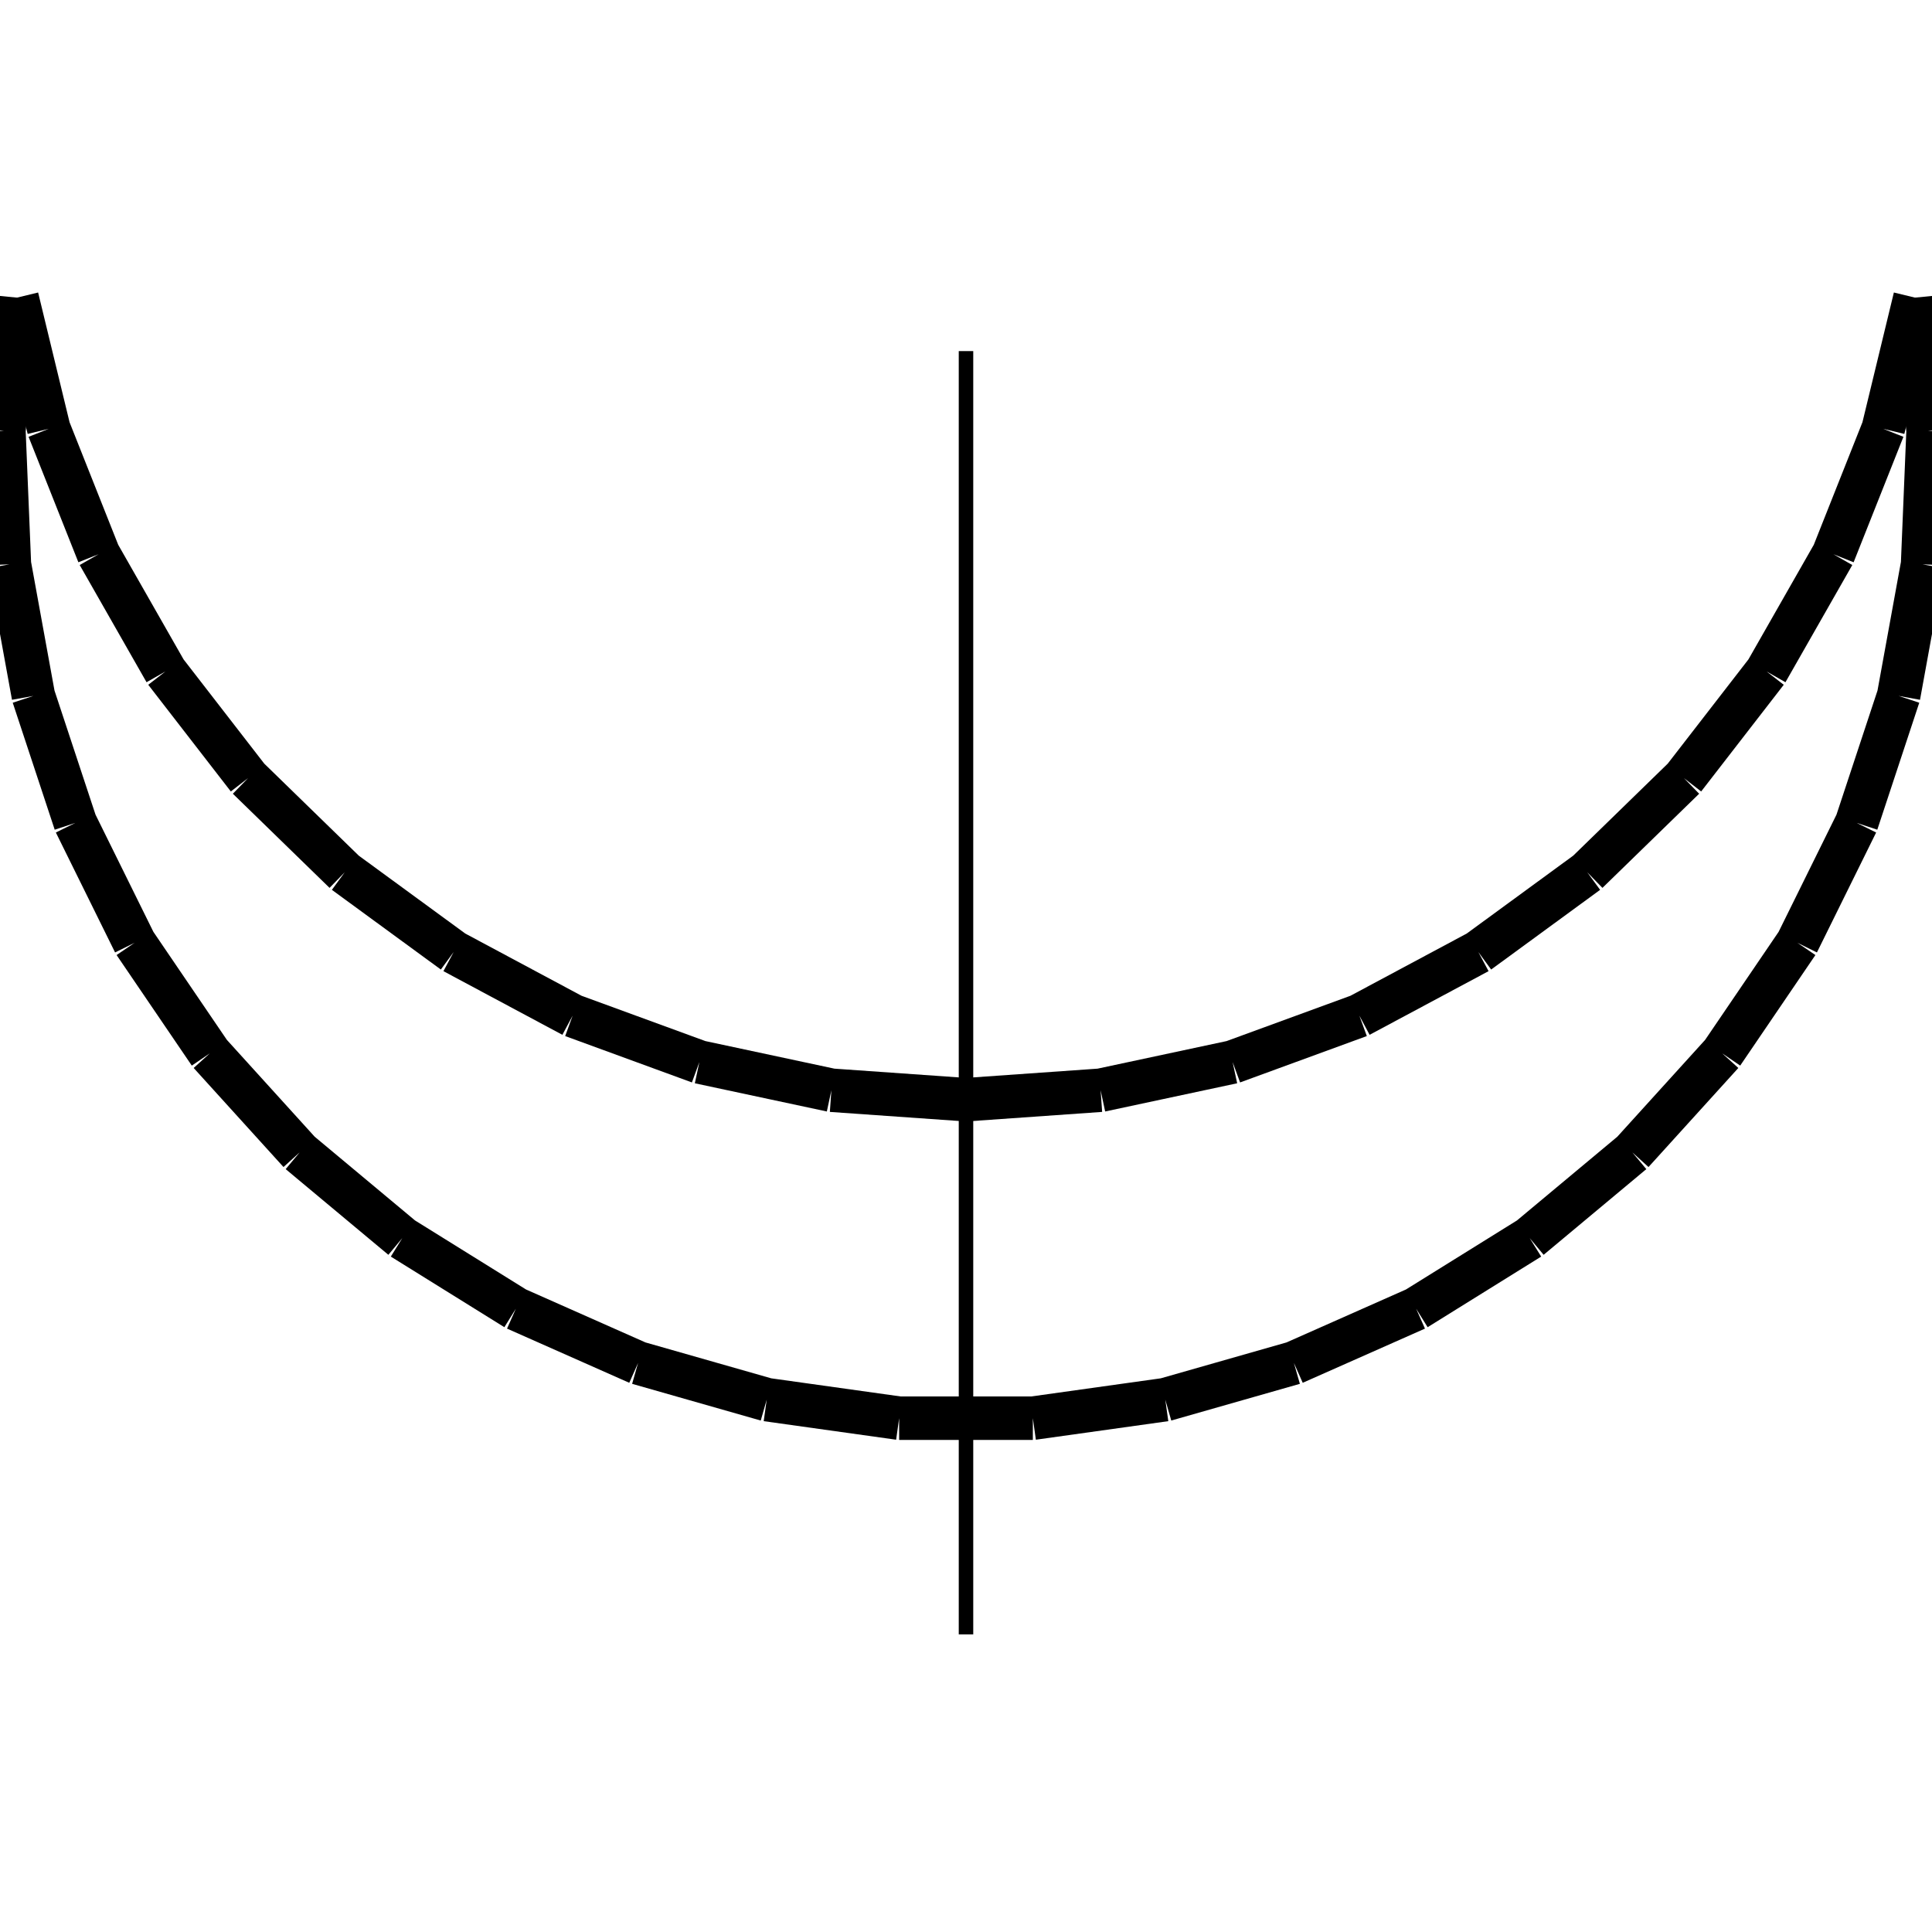 <?xml version="1.0" standalone="no"?><svg xmlns="http://www.w3.org/2000/svg" width="400.000" height="400.000" viewBox="0.0 0.0 400.000 400.000" version="1.1">
  <title>Produce by Acme CAD Converter</title>
  <desc>Produce by Acme CAD Converter</desc>
<g id="0" display="visible">
<g><path d="M200 338.38L200 72.69"
fill="none" stroke="black" stroke-width="3"/>
</g>
<g><path d="M3.52 61.62L0.81 89.18M0.81 89.18L1.95 116.84M1.95 116.84L6.91 144.08M6.91 144.08L15.6 170.37M15.6 170.37L27.86 195.2M27.86 195.2L43.43 218.09M43.43 218.09L62.03 238.6M62.03 238.6L83.29 256.34M83.29 256.34L106.8 270.96M106.8 270.96L132.11 282.18M132.11 282.18L158.74 289.78M158.74 289.78L186.16 293.62M186.16 293.62L213.84 293.62M213.84 293.62L241.26 289.78M241.26 289.78L267.89 282.18M267.89 282.18L293.2 270.96M293.2 270.96L316.71 256.34M316.71 256.34L337.97 238.6M337.97 238.6L356.57 218.09M356.57 218.09L372.14 195.2M372.14 195.2L384.4 170.37M384.4 170.37L393.09 144.08M393.09 144.08L398.05 116.84M398.05 116.84L399.19 89.18M399.19 89.18L396.48 61.62"
fill="none" stroke="black" stroke-width="9"/>
</g>
<g><path d="M3.52 61.62L10.1 88.78M10.1 88.78L20.41 114.75M20.41 114.75L34.25 139.02M34.25 139.02L51.35 161.11M51.35 161.11L71.37 180.6M71.37 180.6L93.93 197.1M93.93 197.1L118.56 210.28M118.56 210.28L144.8 219.88M144.8 219.88L172.13 225.72M172.13 225.72L200 227.68M200 227.68L227.87 225.72M227.87 225.72L255.2 219.88M255.2 219.88L281.44 210.28M281.44 210.28L306.07 197.1M306.07 197.1L328.63 180.6M328.63 180.6L348.65 161.11M348.65 161.11L365.75 139.02M365.75 139.02L379.59 114.75M379.59 114.75L389.9 88.78M389.9 88.78L396.48 61.62"
fill="none" stroke="black" stroke-width="9"/>
</g>
</g>
</svg>
